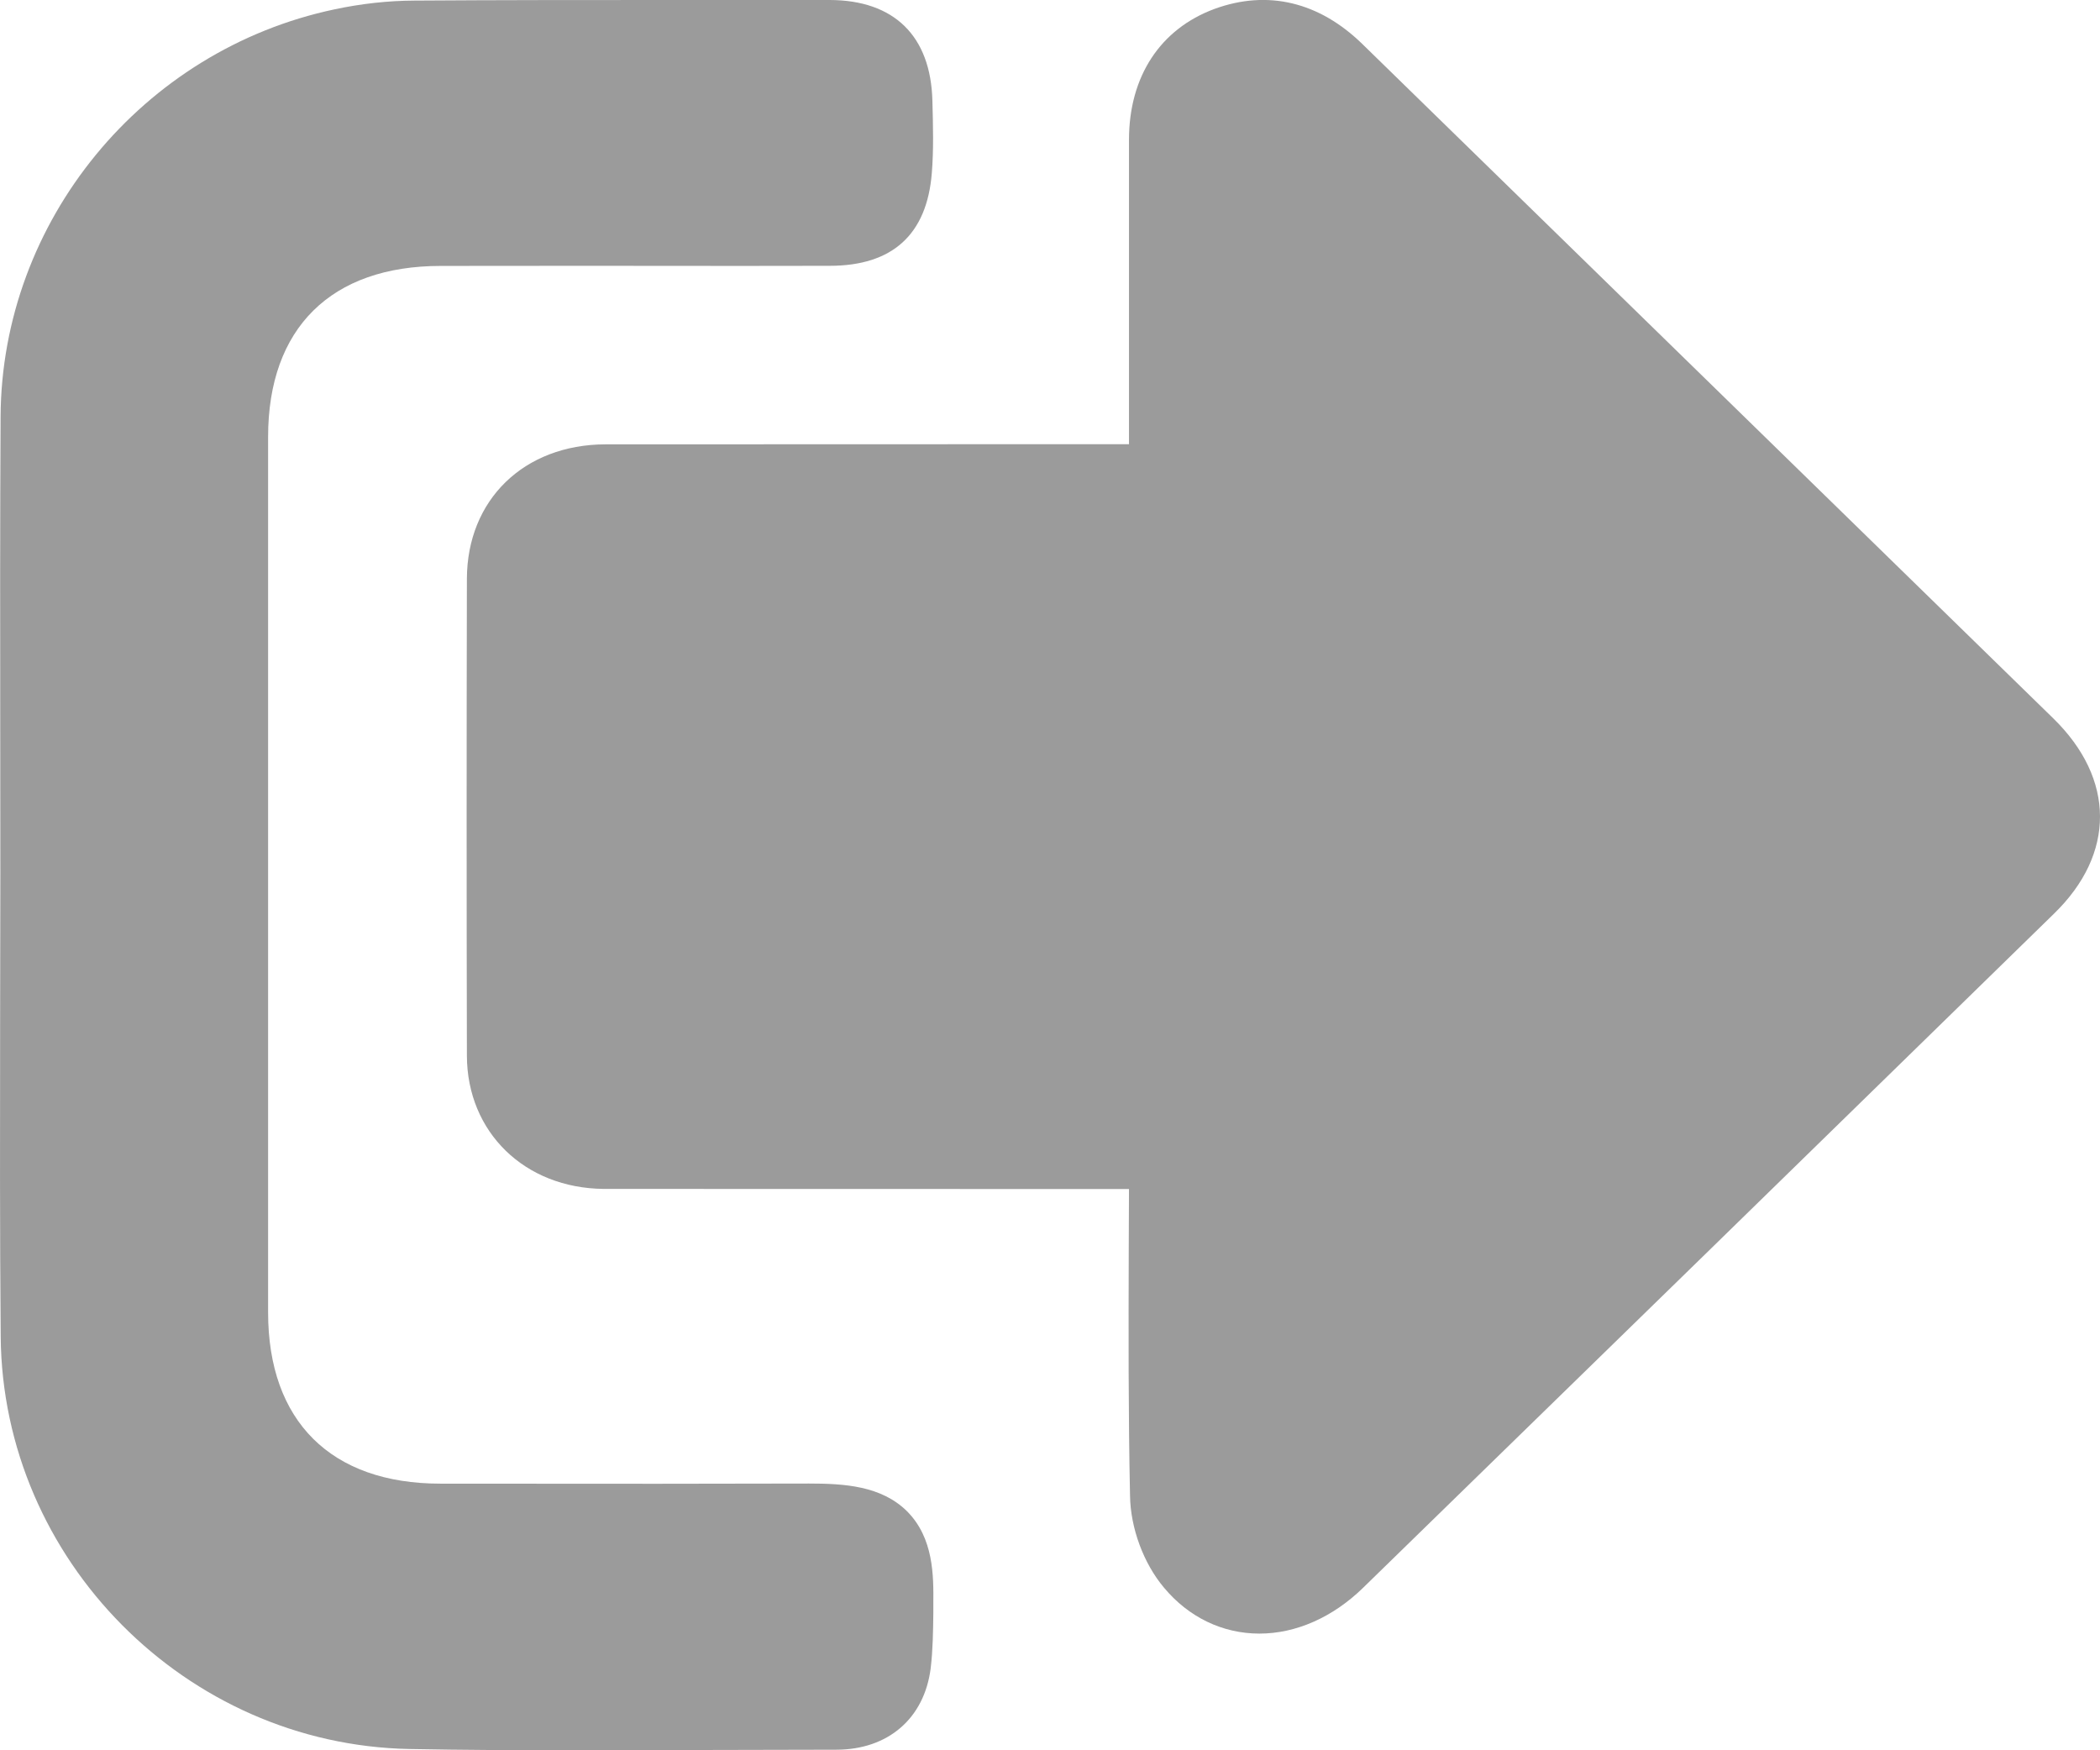 <?xml version="1.0" encoding="UTF-8"?>
<svg width="18px" height="15px" viewBox="0 0 18 15" version="1.1" xmlns="http://www.w3.org/2000/svg" xmlns:xlink="http://www.w3.org/1999/xlink">
    <!-- Generator: Sketch 49 (51002) - http://www.bohemiancoding.com/sketch -->
    <title>退出-2</title>
    <desc>Created with Sketch.</desc>
    <defs></defs>
    <g id="Page-1" stroke="none" stroke-width="1" fill="none" fill-rule="evenodd">
        <g id="退出-2" fill="#9B9B9B" fill-rule="nonzero">
            <path d="M17.599,6.156 L11.676,0.376 C11.307,0.017 10.867,-0.09 10.411,0.076 C9.945,0.248 9.678,0.655 9.677,1.196 L9.677,3.807 L8.517,3.807 L5.19,3.808 C4.491,3.81 4.004,4.283 4.002,4.96 C3.999,6.323 3.999,7.685 4.002,9.048 C4.004,9.703 4.497,10.183 5.175,10.189 L9.677,10.19 L9.675,10.696 C9.673,11.405 9.671,12.111 9.686,12.819 C9.69,13.096 9.802,13.398 9.976,13.605 C10.188,13.86 10.479,14 10.795,14 C11.108,14 11.423,13.861 11.682,13.609 C13.658,11.684 15.632,9.758 17.606,7.83 C18.134,7.317 18.131,6.675 17.599,6.156 Z" id="Shape"></path>
            <path d="M6.933,12.714 L6.931,12.714 L5.633,12.716 L3.775,12.715 C2.837,12.715 2.298,12.18 2.298,11.247 L2.298,3.744 C2.298,2.813 2.837,2.279 3.778,2.279 L5.008,2.278 L6.36,2.279 L7.112,2.278 C7.65,2.278 7.945,2.01 7.987,1.483 C8.003,1.286 7.998,1.086 7.992,0.864 C7.978,0.308 7.664,0.001 7.111,0 L5.746,0 C5.014,0 4.283,0 3.552,0.005 C3.328,0.006 3.098,0.031 2.868,0.08 C1.218,0.428 0.014,1.896 0.005,3.57 C5.68451893e-05,4.472 0.001,5.376 0.002,6.277 L0.003,7.478 L0.001,8.738 C5.68451893e-05,9.644 -0.002,10.548 0.006,11.455 C0.022,13.368 1.594,14.953 3.51,14.989 C3.981,14.998 4.454,15 4.926,15 L7.168,14.995 C7.611,14.995 7.922,14.728 7.977,14.299 C7.996,14.142 7.998,13.982 8,13.822 L8,13.742 C8.002,13.506 8.004,13.182 7.775,12.952 C7.554,12.733 7.236,12.714 6.933,12.714 Z" id="Shape"></path>
        </g>
    </g>
</svg>